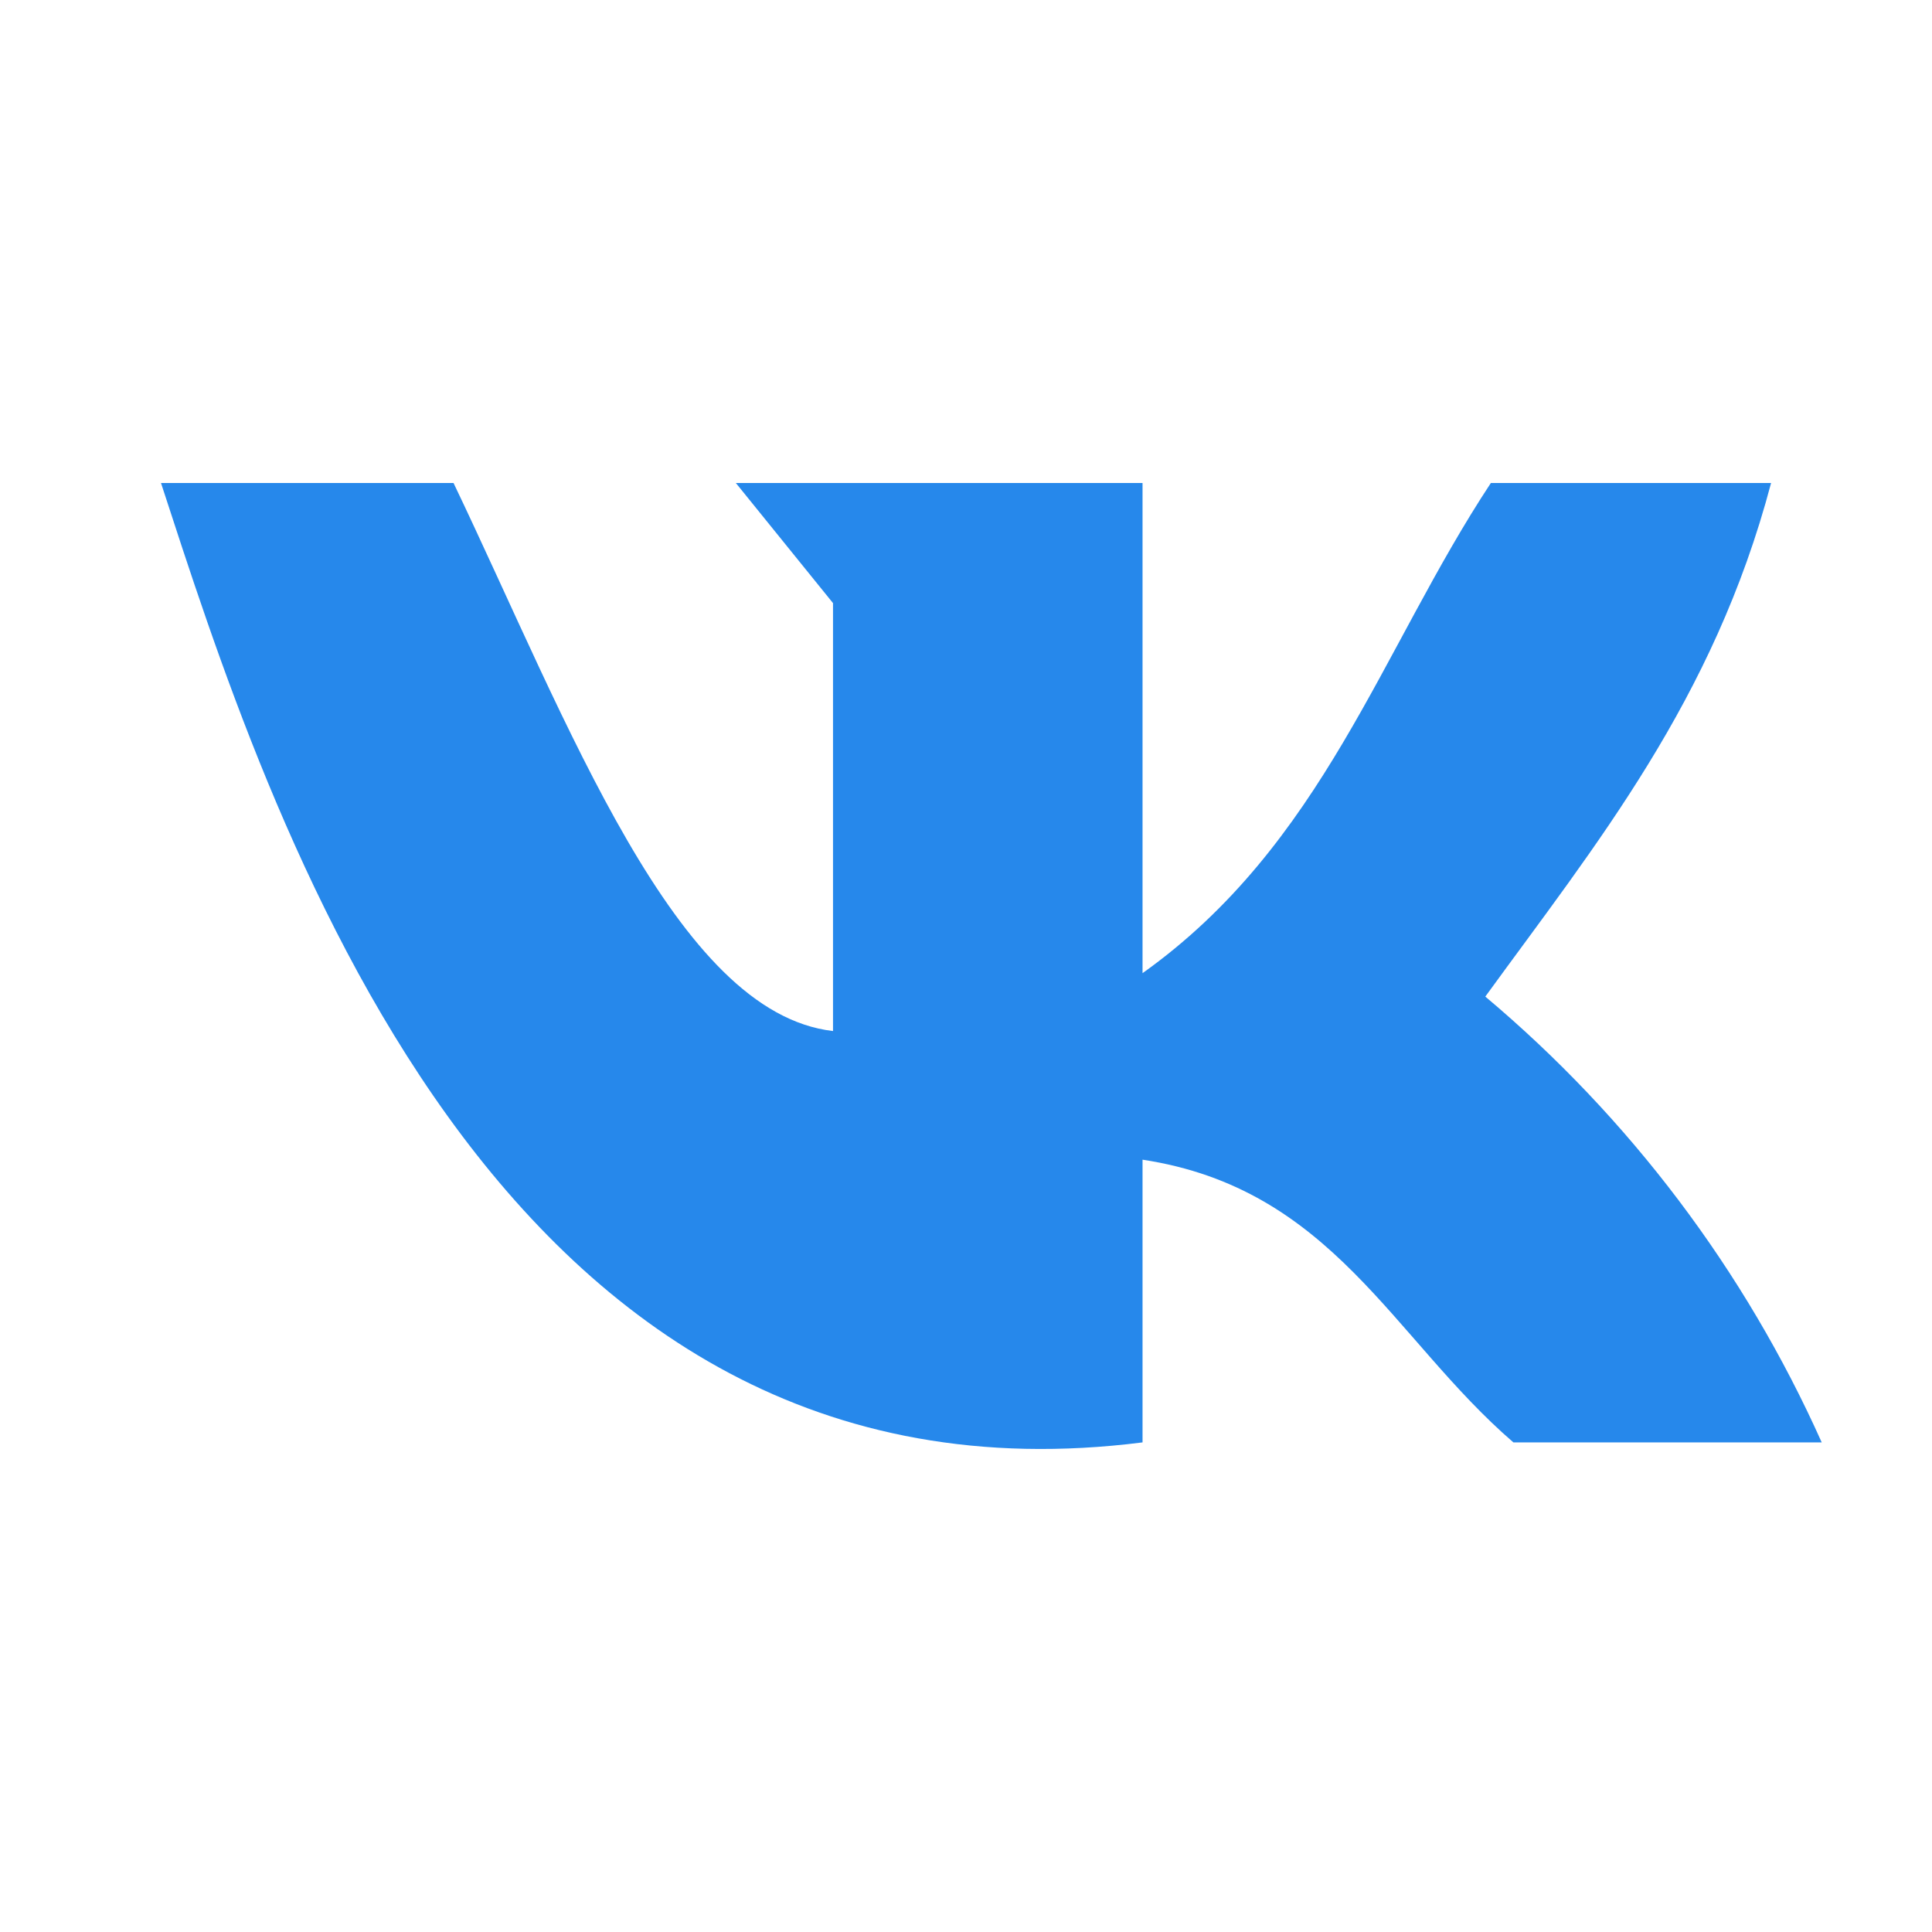 <svg width="24" height="24" viewBox="0 0 24 24" fill="none" xmlns="http://www.w3.org/2000/svg">
<path d="M14.193 17.918V14.406C16.552 14.765 17.298 16.622 18.8 17.918H22.63C21.673 15.78 20.244 13.887 18.451 12.38C19.827 10.486 21.287 8.703 22.001 6H18.52C17.155 8.068 16.436 10.491 14.193 12.089V6H9.141L10.348 7.492V12.808C8.39 12.581 7.068 8.999 5.634 6H2C3.323 10.052 6.105 18.944 14.193 17.918Z" fill="#2688EB"/>
</svg>
